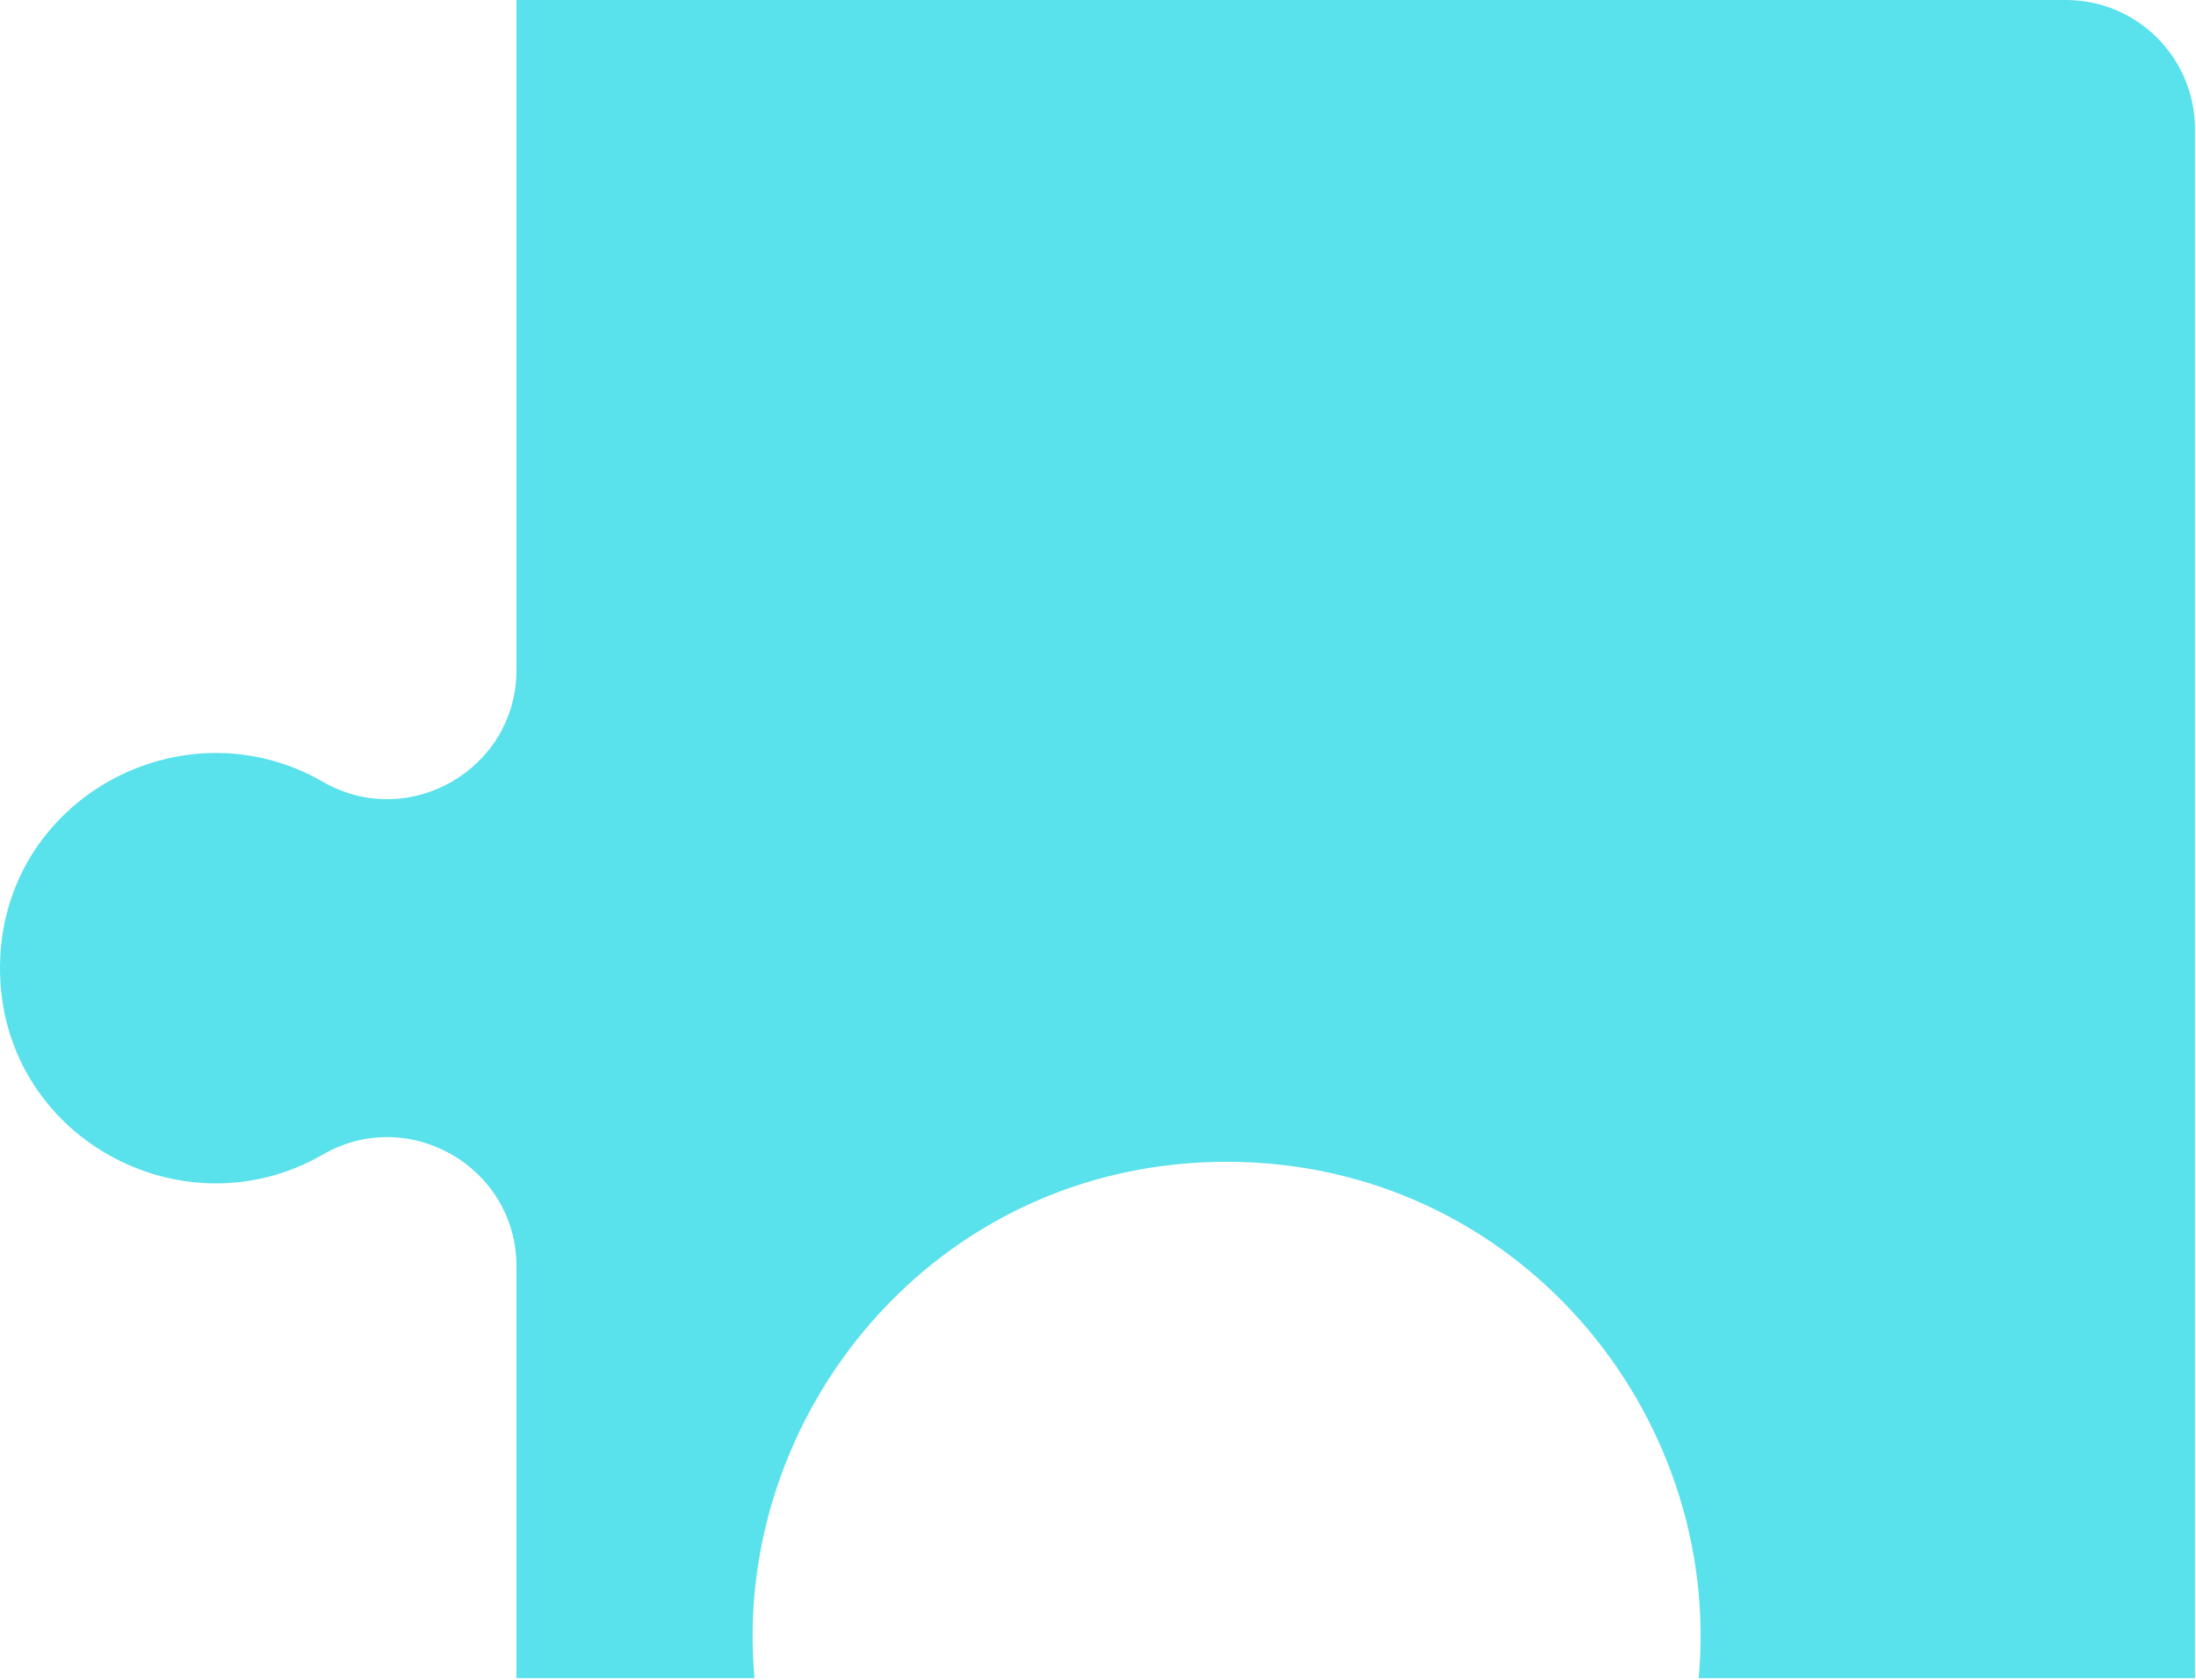 <?xml version="1.0" encoding="UTF-8"?>
<svg width="311px" height="238px" viewBox="0 0 311 238" version="1.1" xmlns="http://www.w3.org/2000/svg" xmlns:xlink="http://www.w3.org/1999/xlink">
    <!-- Generator: Sketch 42 (36781) - http://www.bohemiancoding.com/sketch -->
    <title>Shape 3</title>
    <desc>Created with Sketch.</desc>
    <defs></defs>
    <g id="CV-Material-design" stroke="none" stroke-width="1" fill="none" fill-rule="evenodd">
        <path d="M292.571,0 L73.143,0 L73.143,94.903 C73.143,108.972 57.878,117.763 45.716,110.74 C25.831,99.263 0,113.255 0,137.143 C0,160.977 25.777,175.055 45.716,163.546 C57.903,156.512 73.143,165.337 73.143,179.383 L73.143,237.714 L106.859,237.714 C103.452,200.582 132.292,164.571 173.714,164.571 C214.837,164.571 244.006,200.259 240.569,237.714 L310.857,237.714 L310.857,18.286 C310.857,8.187 302.67,0 292.571,0 Z" id="Shape-3" fill="#59E1EC" fill-rule="nonzero"></path>
    </g>
</svg>